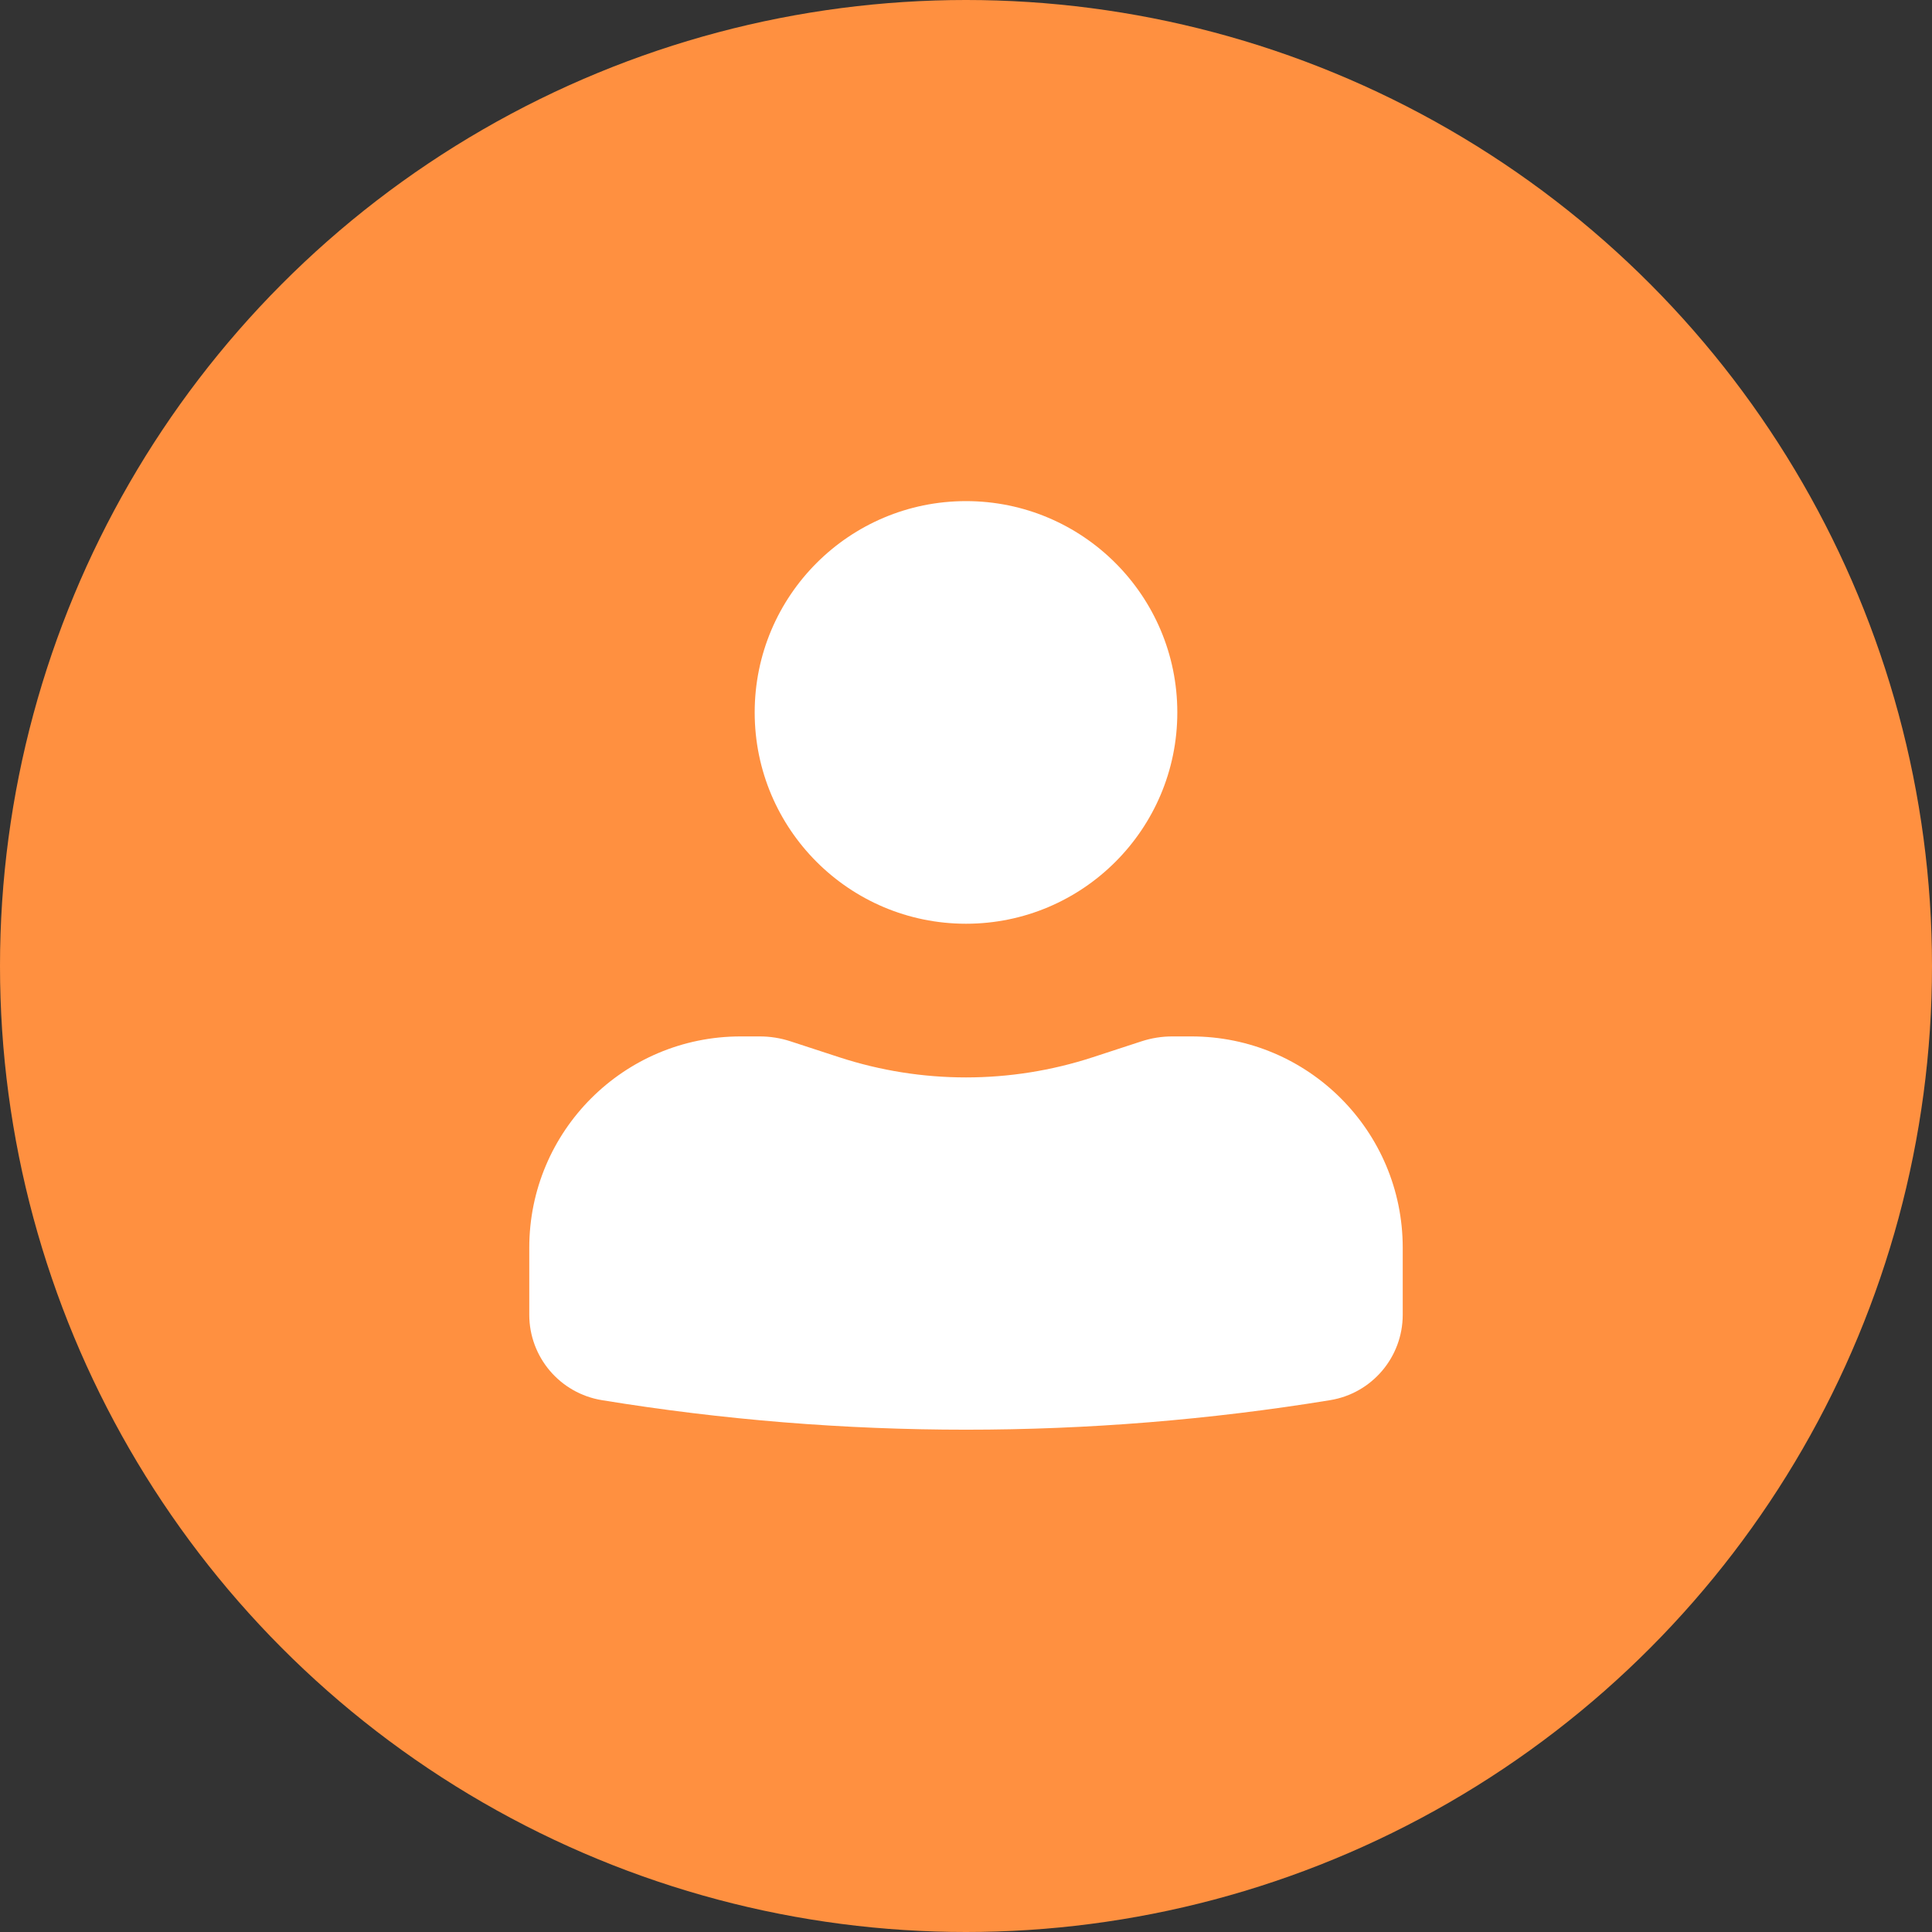 <svg width="40" height="40" viewBox="0 0 40 40" fill="none" xmlns="http://www.w3.org/2000/svg">
<rect x="0" y="0" width="40" height="40" fill="#333333" stroke="none"/>
<circle cx="20" cy="20" r="20" fill="#FF9040"/>
<rect width="28" height="28" transform="translate(6 6)" fill="#FF9040"/>
<path d="M20 10.375C17.584 10.375 15.625 12.334 15.625 14.75C15.625 17.166 17.584 19.125 20 19.125C22.416 19.125 24.375 17.166 24.375 14.75C24.375 12.334 22.416 10.375 20 10.375Z" fill="white"/>
<path d="M15.333 21.458C12.917 21.458 10.958 23.417 10.958 25.833V27.22C10.958 28.098 11.595 28.848 12.463 28.989C17.454 29.804 22.546 29.804 27.538 28.989C28.405 28.848 29.042 28.098 29.042 27.22V25.833C29.042 23.417 27.083 21.458 24.667 21.458H24.269C24.054 21.458 23.84 21.492 23.635 21.559L22.625 21.889C20.919 22.446 19.081 22.446 17.375 21.889L16.365 21.559C16.16 21.492 15.946 21.458 15.731 21.458H15.333Z" fill="white"/>
</svg>
